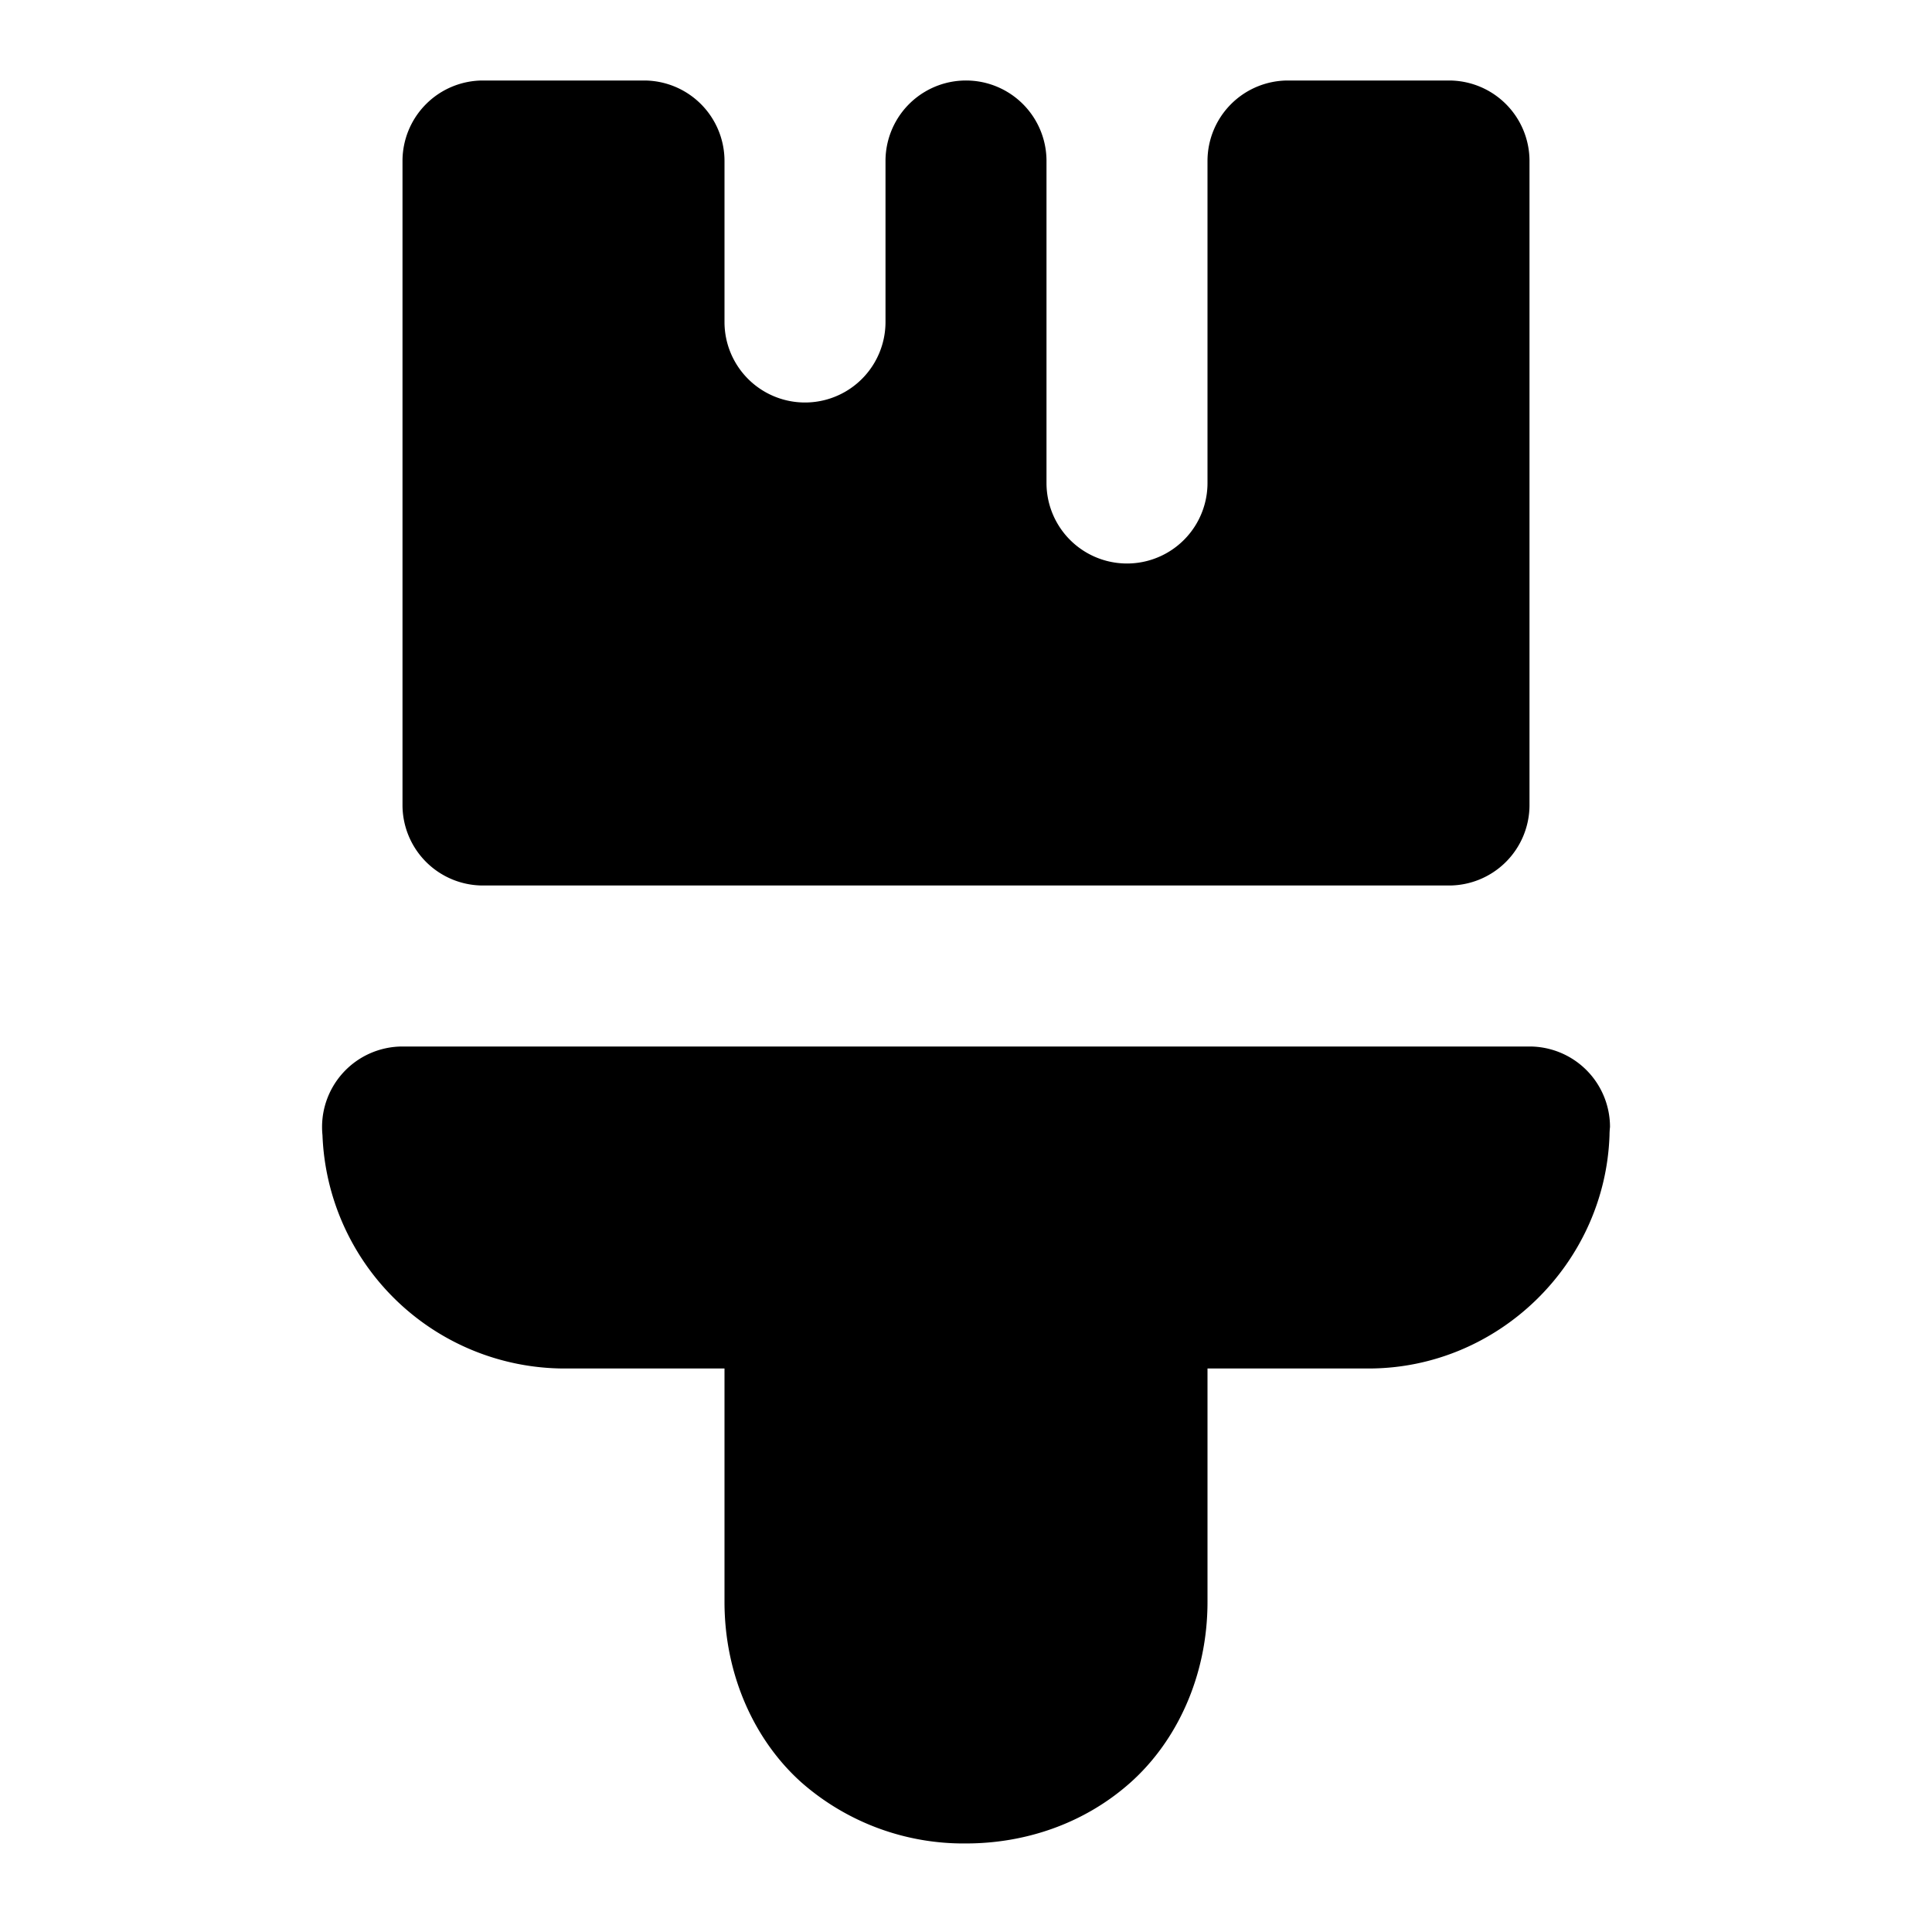 <svg xmlns="http://www.w3.org/2000/svg" width="24" height="24" viewBox="0 0 24 24"><path d="M6 1a1 1 0 0 0-1 1v8a1 1 0 0 0 1 1h12a1 1 0 0 0 1-1V2a1 1 0 0 0-1-1h-2a1 1 0 0 0-1 1v4a1 1 0 0 1-2 0V2a1 1 0 0 0-2 0v2a1 1 0 0 1-2 0V2a1 1 0 0 0-1-1ZM5 13a1 1 0 0 0-.994 1.102A3.013 3.013 0 0 0 7 17h2v2.9c0 .917.38 1.73.96 2.246A3.05 3.05 0 0 0 12 22.9c.722 0 1.458-.237 2.04-.754.58-.516.96-1.329.96-2.246V17h2c1.61 0 2.94-1.3 2.994-2.898A1 1 0 0 1 20 14a1 1 0 0 0-1-1Z"/></svg>